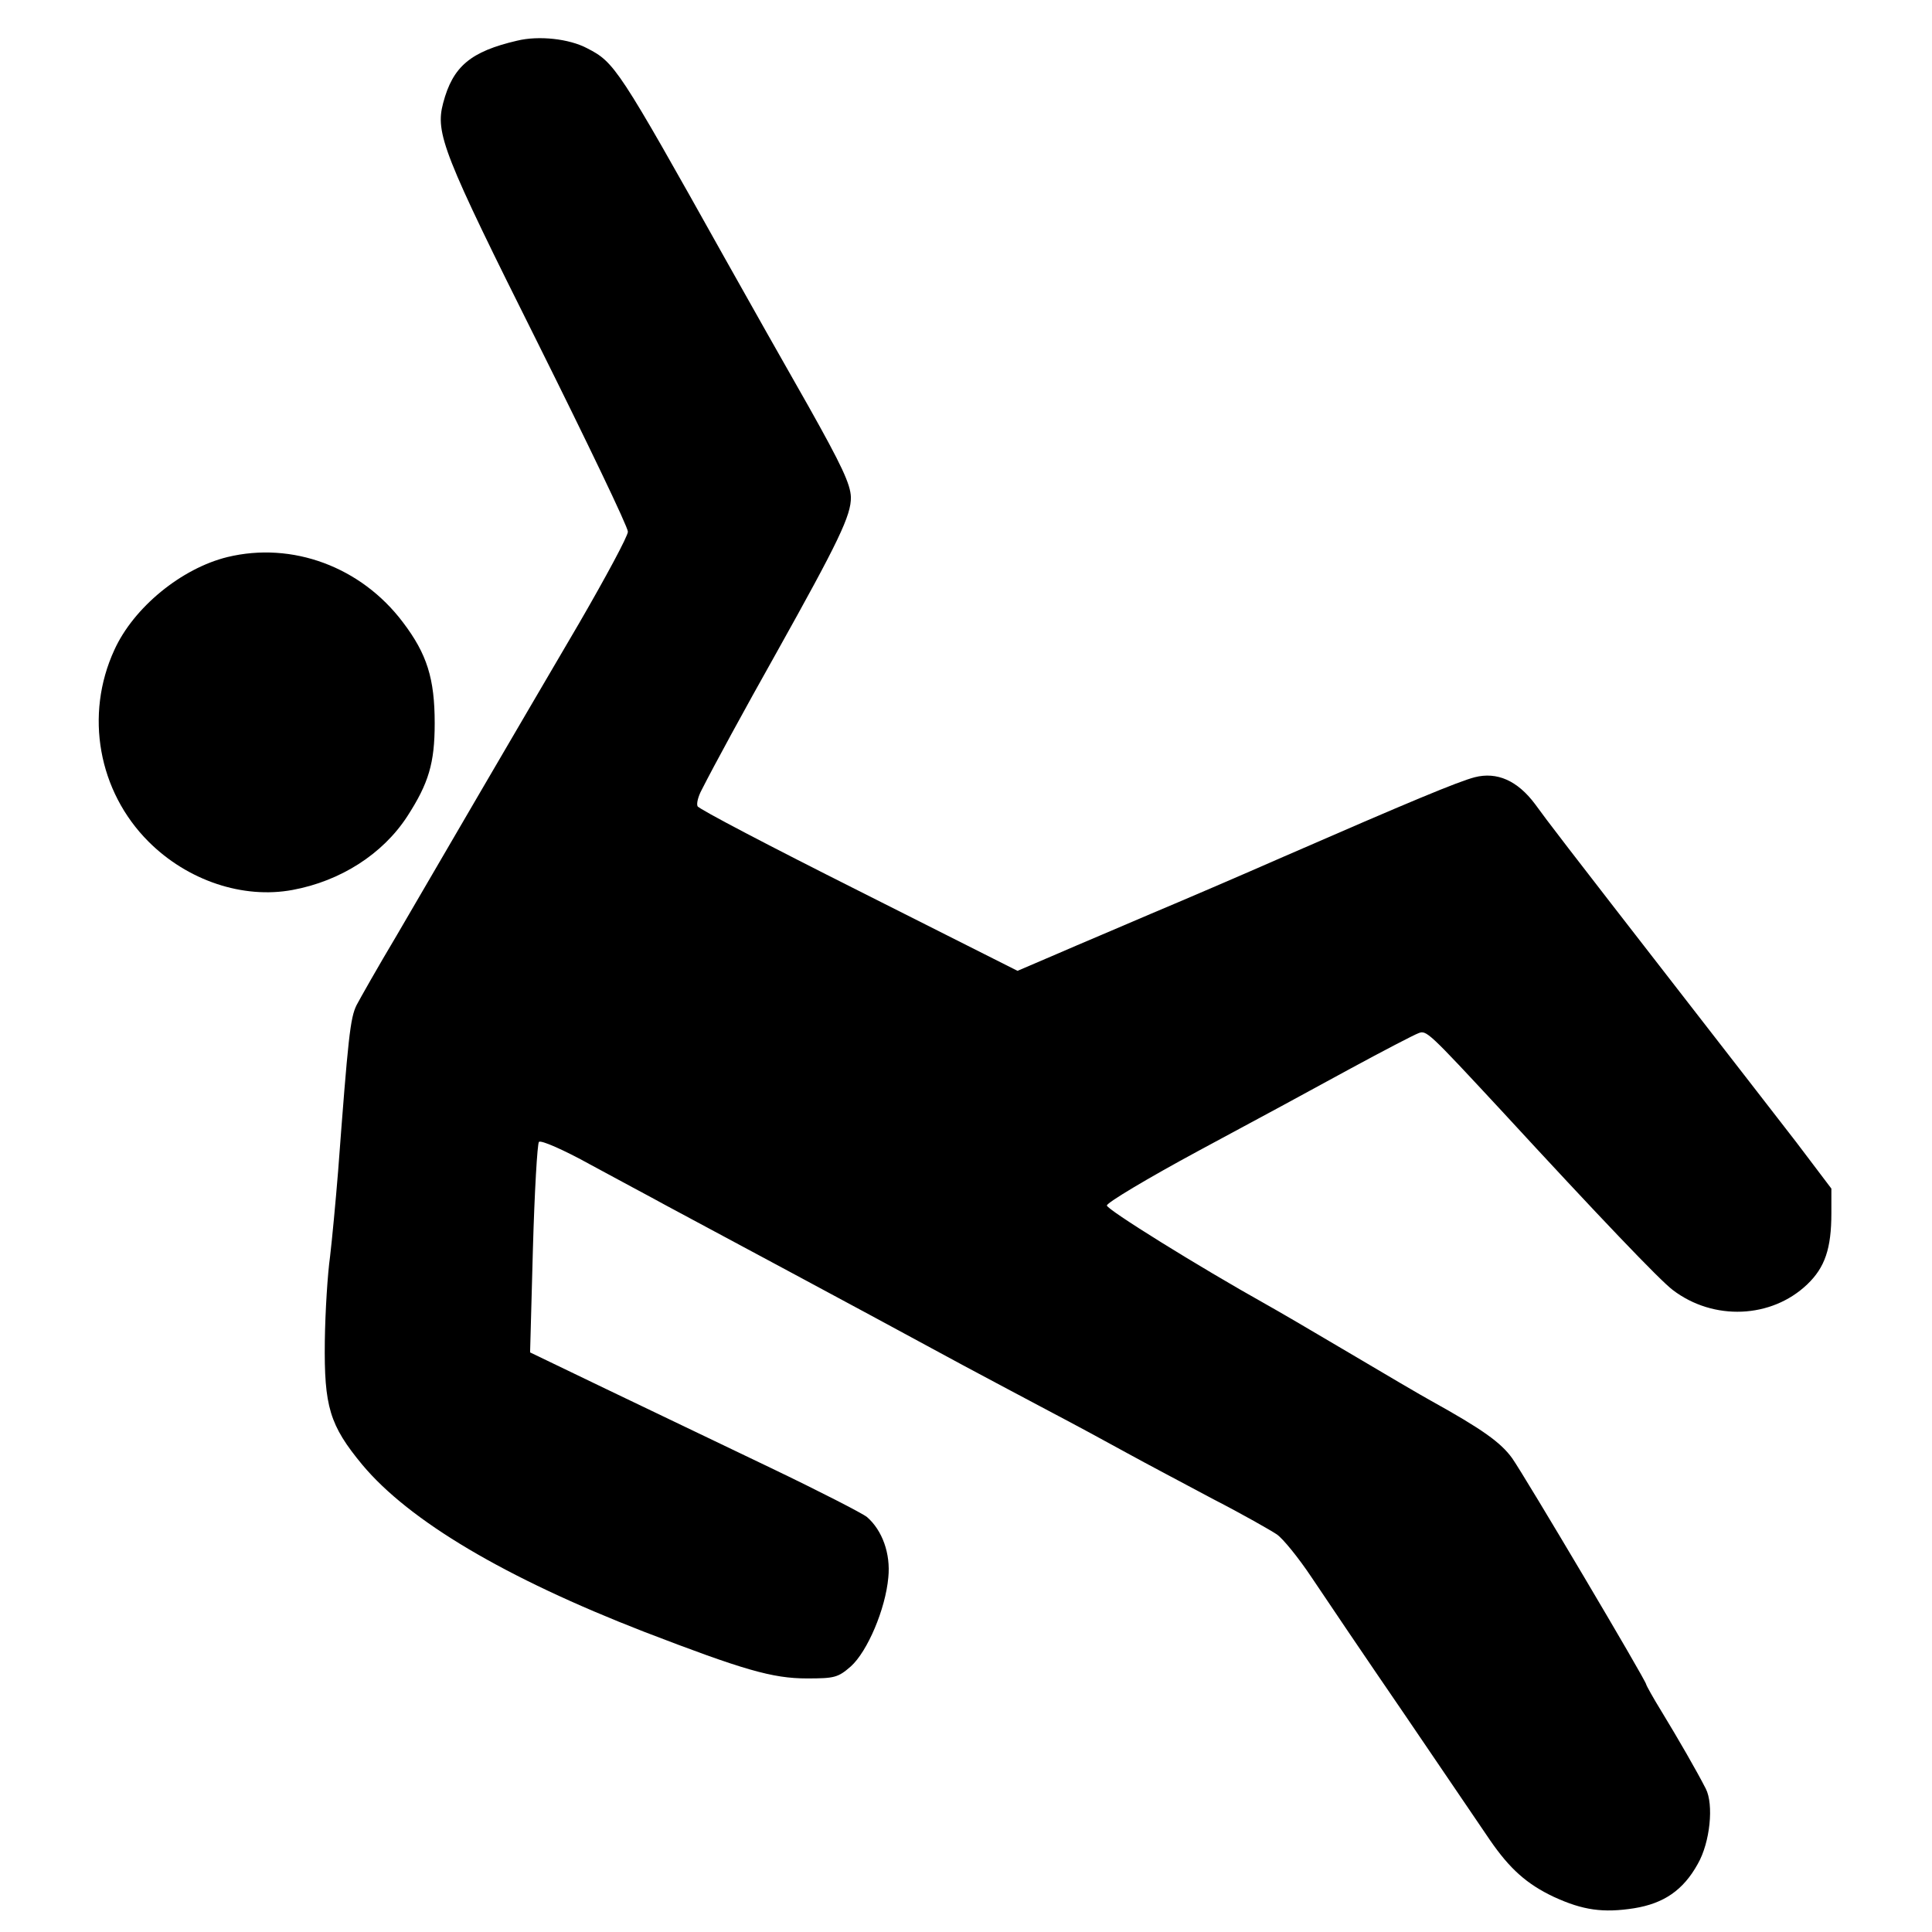 <?xml version="1.0" standalone="no"?>
<!DOCTYPE svg PUBLIC "-//W3C//DTD SVG 20010904//EN"
 "http://www.w3.org/TR/2001/REC-SVG-20010904/DTD/svg10.dtd">
<svg version="1.0" xmlns="http://www.w3.org/2000/svg"
 width="480pt" height="480pt" viewBox="0 0 480 480"
 preserveAspectRatio="xMidYMid meet">

<g transform="translate(0,480) scale(0.1,-0.1)"
fill="#000000" stroke="none">
<path d="M1285 4699 c-116 -27 -160 -64 -184 -155 -20 -75 0 -126 235 -596
123 -247 224 -457 224 -469 0 -11 -55 -113 -121 -227 -67 -114 -178 -304 -247
-422 -69 -118 -162 -278 -207 -355 -46 -77 -90 -155 -99 -172 -16 -32 -21 -80
-46 -413 -6 -74 -15 -170 -20 -212 -6 -42 -12 -136 -13 -210 -2 -163 12 -209
93 -307 117 -140 355 -281 700 -415 247 -95 319 -116 405 -116 68 0 77 2 109
30 41 37 86 142 93 221 6 59 -15 117 -53 150 -11 9 -118 64 -239 122 -121 58
-305 146 -409 196 l-189 91 7 257 c4 142 11 262 15 266 5 5 62 -20 127 -56 66
-36 151 -81 189 -102 151 -81 489 -262 660 -355 99 -54 230 -123 290 -155 61
-32 148 -79 195 -105 47 -26 144 -77 215 -115 72 -37 142 -77 157 -87 15 -10
54 -58 86 -106 32 -48 136 -202 232 -342 95 -140 191 -281 212 -312 49 -71 91
-109 159 -141 72 -33 122 -40 199 -28 74 12 122 45 158 110 31 54 40 148 20
187 -23 45 -68 123 -110 192 -21 34 -38 65 -38 67 0 9 -302 518 -333 562 -28
39 -74 72 -202 143 -22 12 -114 66 -205 120 -91 54 -182 107 -202 118 -175 98
-398 237 -398 247 0 7 102 68 228 136 125 67 295 159 377 204 83 45 158 84
169 88 20 8 24 4 206 -192 245 -266 394 -422 426 -446 101 -77 245 -71 334 14
44 42 60 89 60 177 l0 61 -87 115 c-49 63 -171 221 -273 352 -316 407 -341
440 -376 488 -44 59 -95 81 -150 67 -42 -11 -162 -61 -474 -197 -107 -47 -256
-111 -330 -142 -74 -32 -179 -76 -234 -100 l-98 -42 -395 199 c-217 109 -397
203 -400 210 -3 7 2 25 10 40 32 63 105 197 187 343 153 274 185 340 184 385
-1 32 -23 79 -105 225 -58 102 -152 268 -209 370 -264 472 -273 485 -341 520
-45 24 -121 32 -174 19z"/>
<path d="M565 3416 c-114 -28 -233 -125 -281 -231 -74 -161 -40 -351 85 -476
97 -97 235 -143 358 -120 119 22 224 89 285 183 53 82 68 132 68 231 0 111
-19 172 -79 251 -104 138 -275 201 -436 162z"/>
</g>
</svg>
